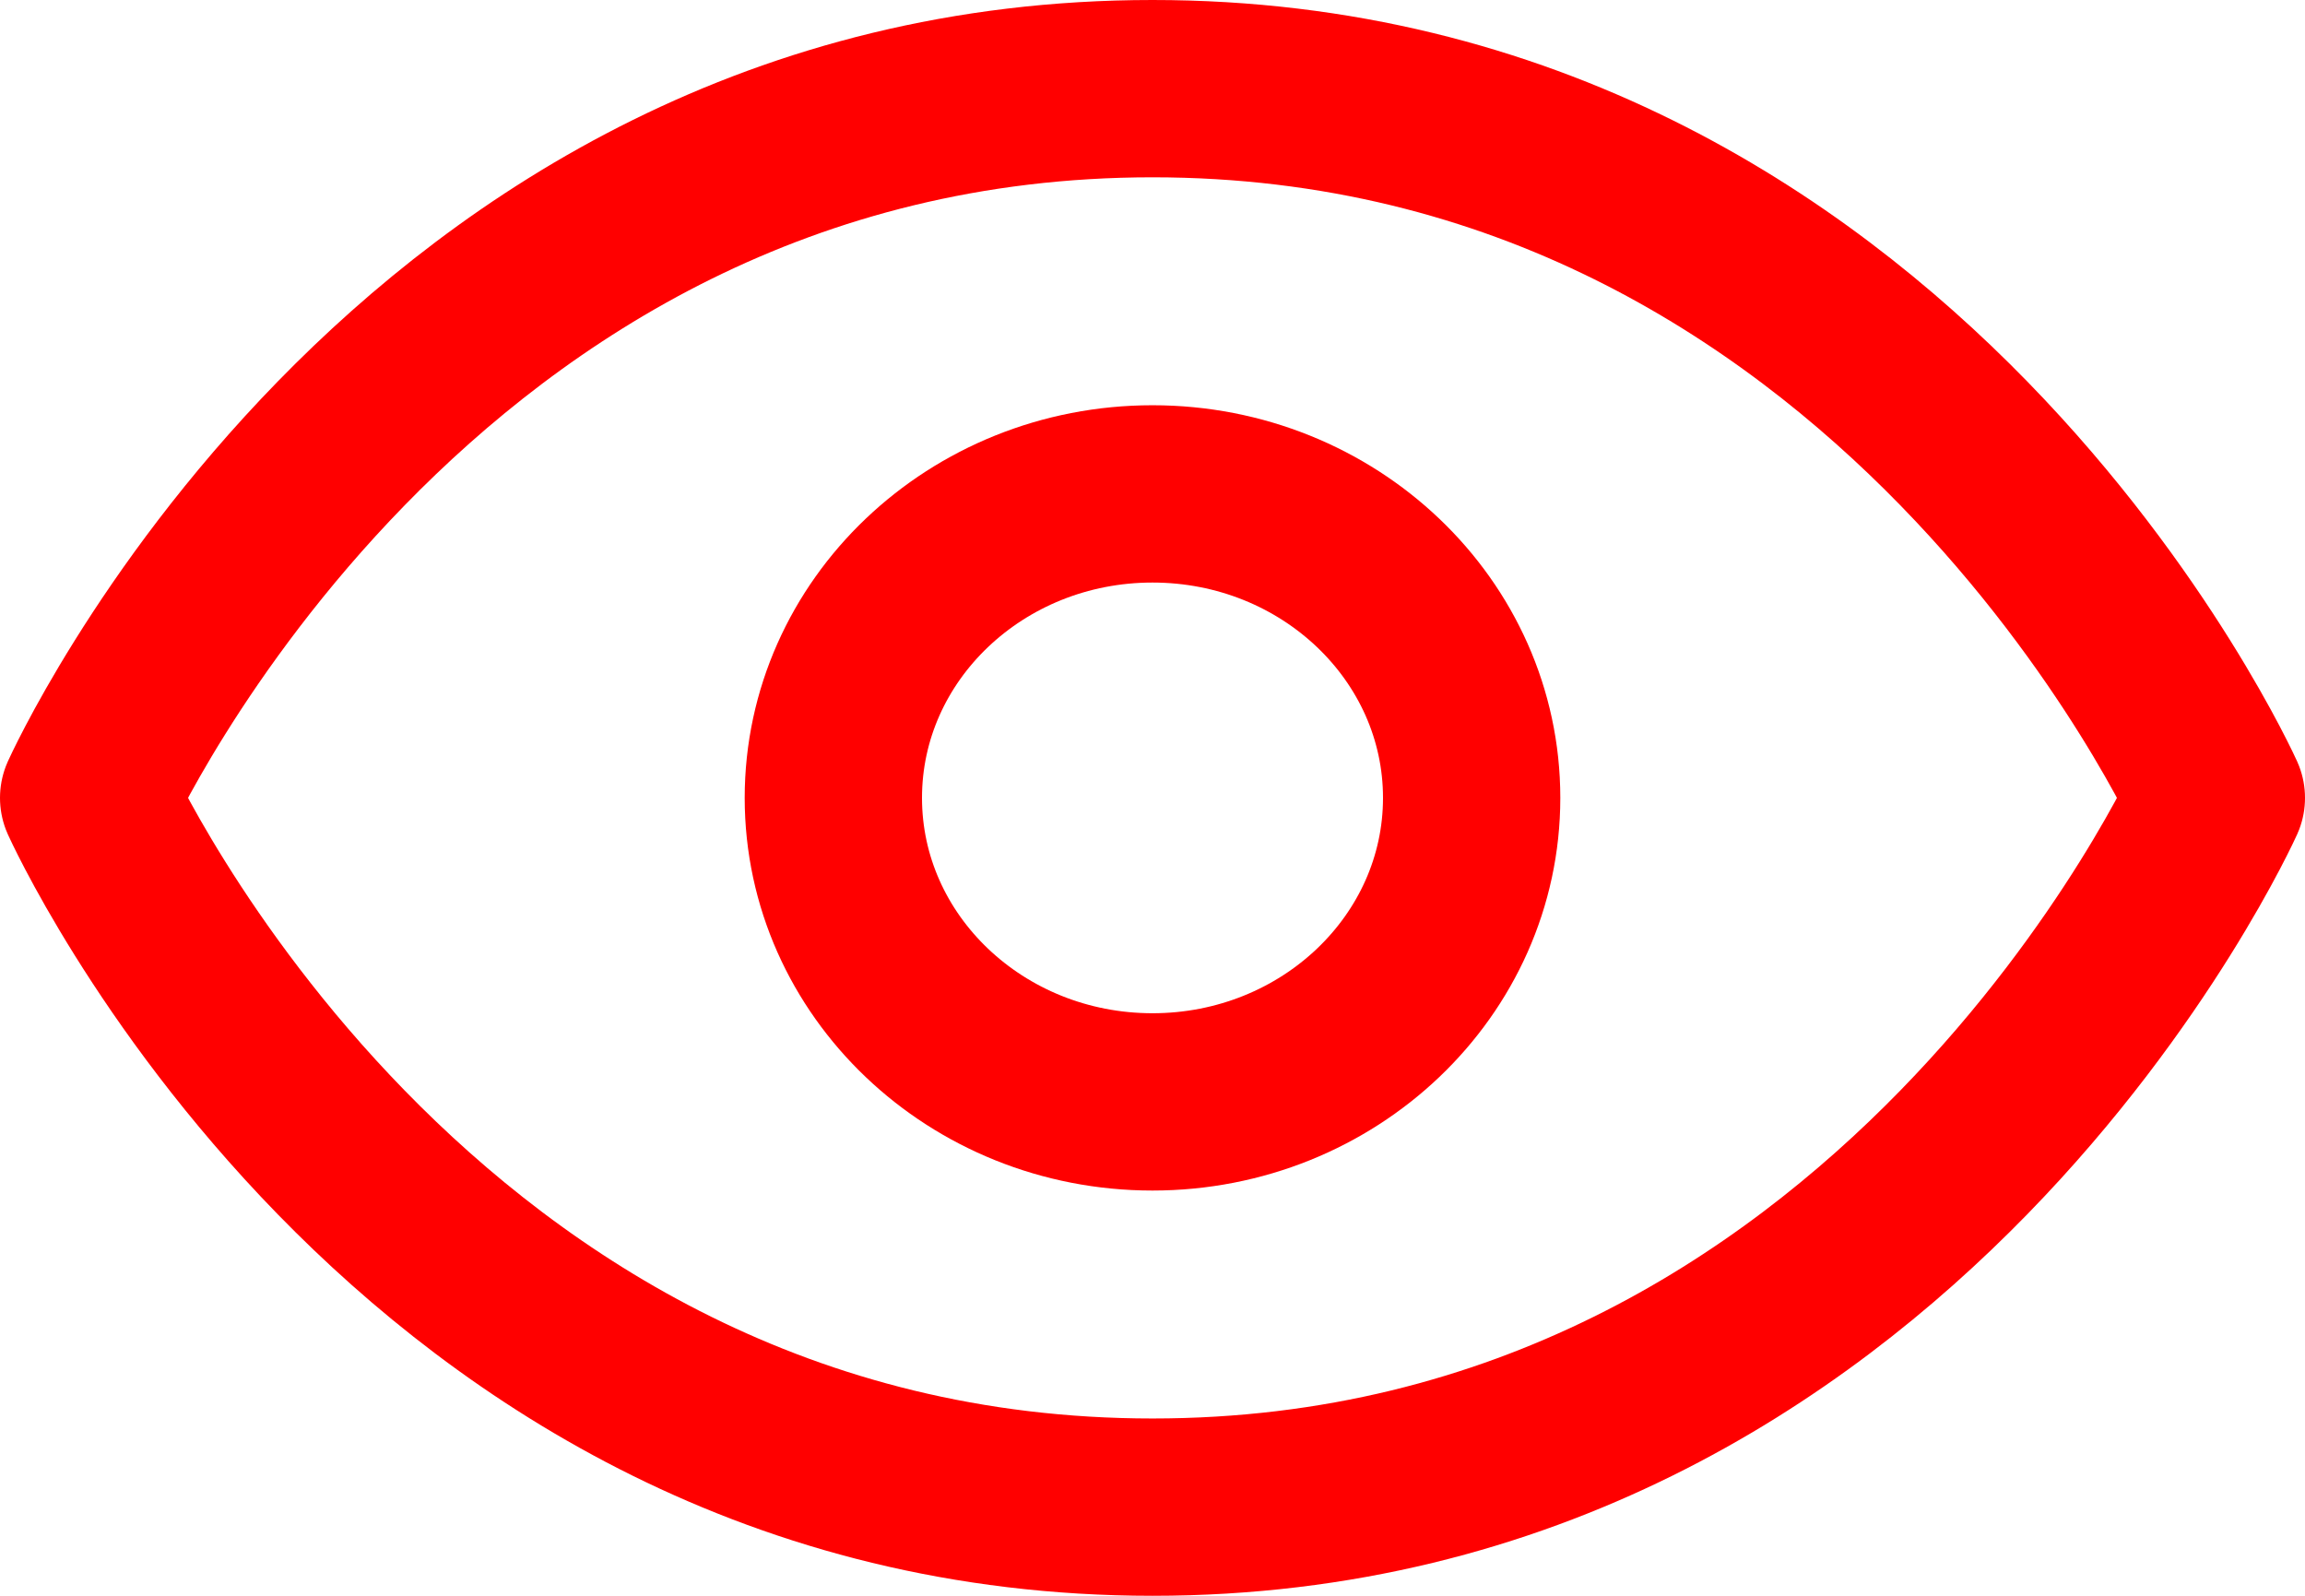 <svg width="26" height="18" viewBox="0 0 26 18" fill="none" xmlns="http://www.w3.org/2000/svg">
<path d="M1 9C1 9 4.6 1 13 1C21.4 1 25 9 25 9C25 9 21.4 17 13 17C4.6 17 1 9 1 9Z" stroke="#FF0000" stroke-width="2" stroke-linecap="round" stroke-linejoin="round"/>
<path d="M13 12.429C14.988 12.429 16.6 10.893 16.6 9C16.6 7.106 14.988 5.571 13 5.571C11.012 5.571 9.4 7.106 9.4 9C9.4 10.893 11.012 12.429 13 12.429Z" stroke="#FF0000" stroke-width="2" stroke-linecap="round" stroke-linejoin="round"/>
</svg>
